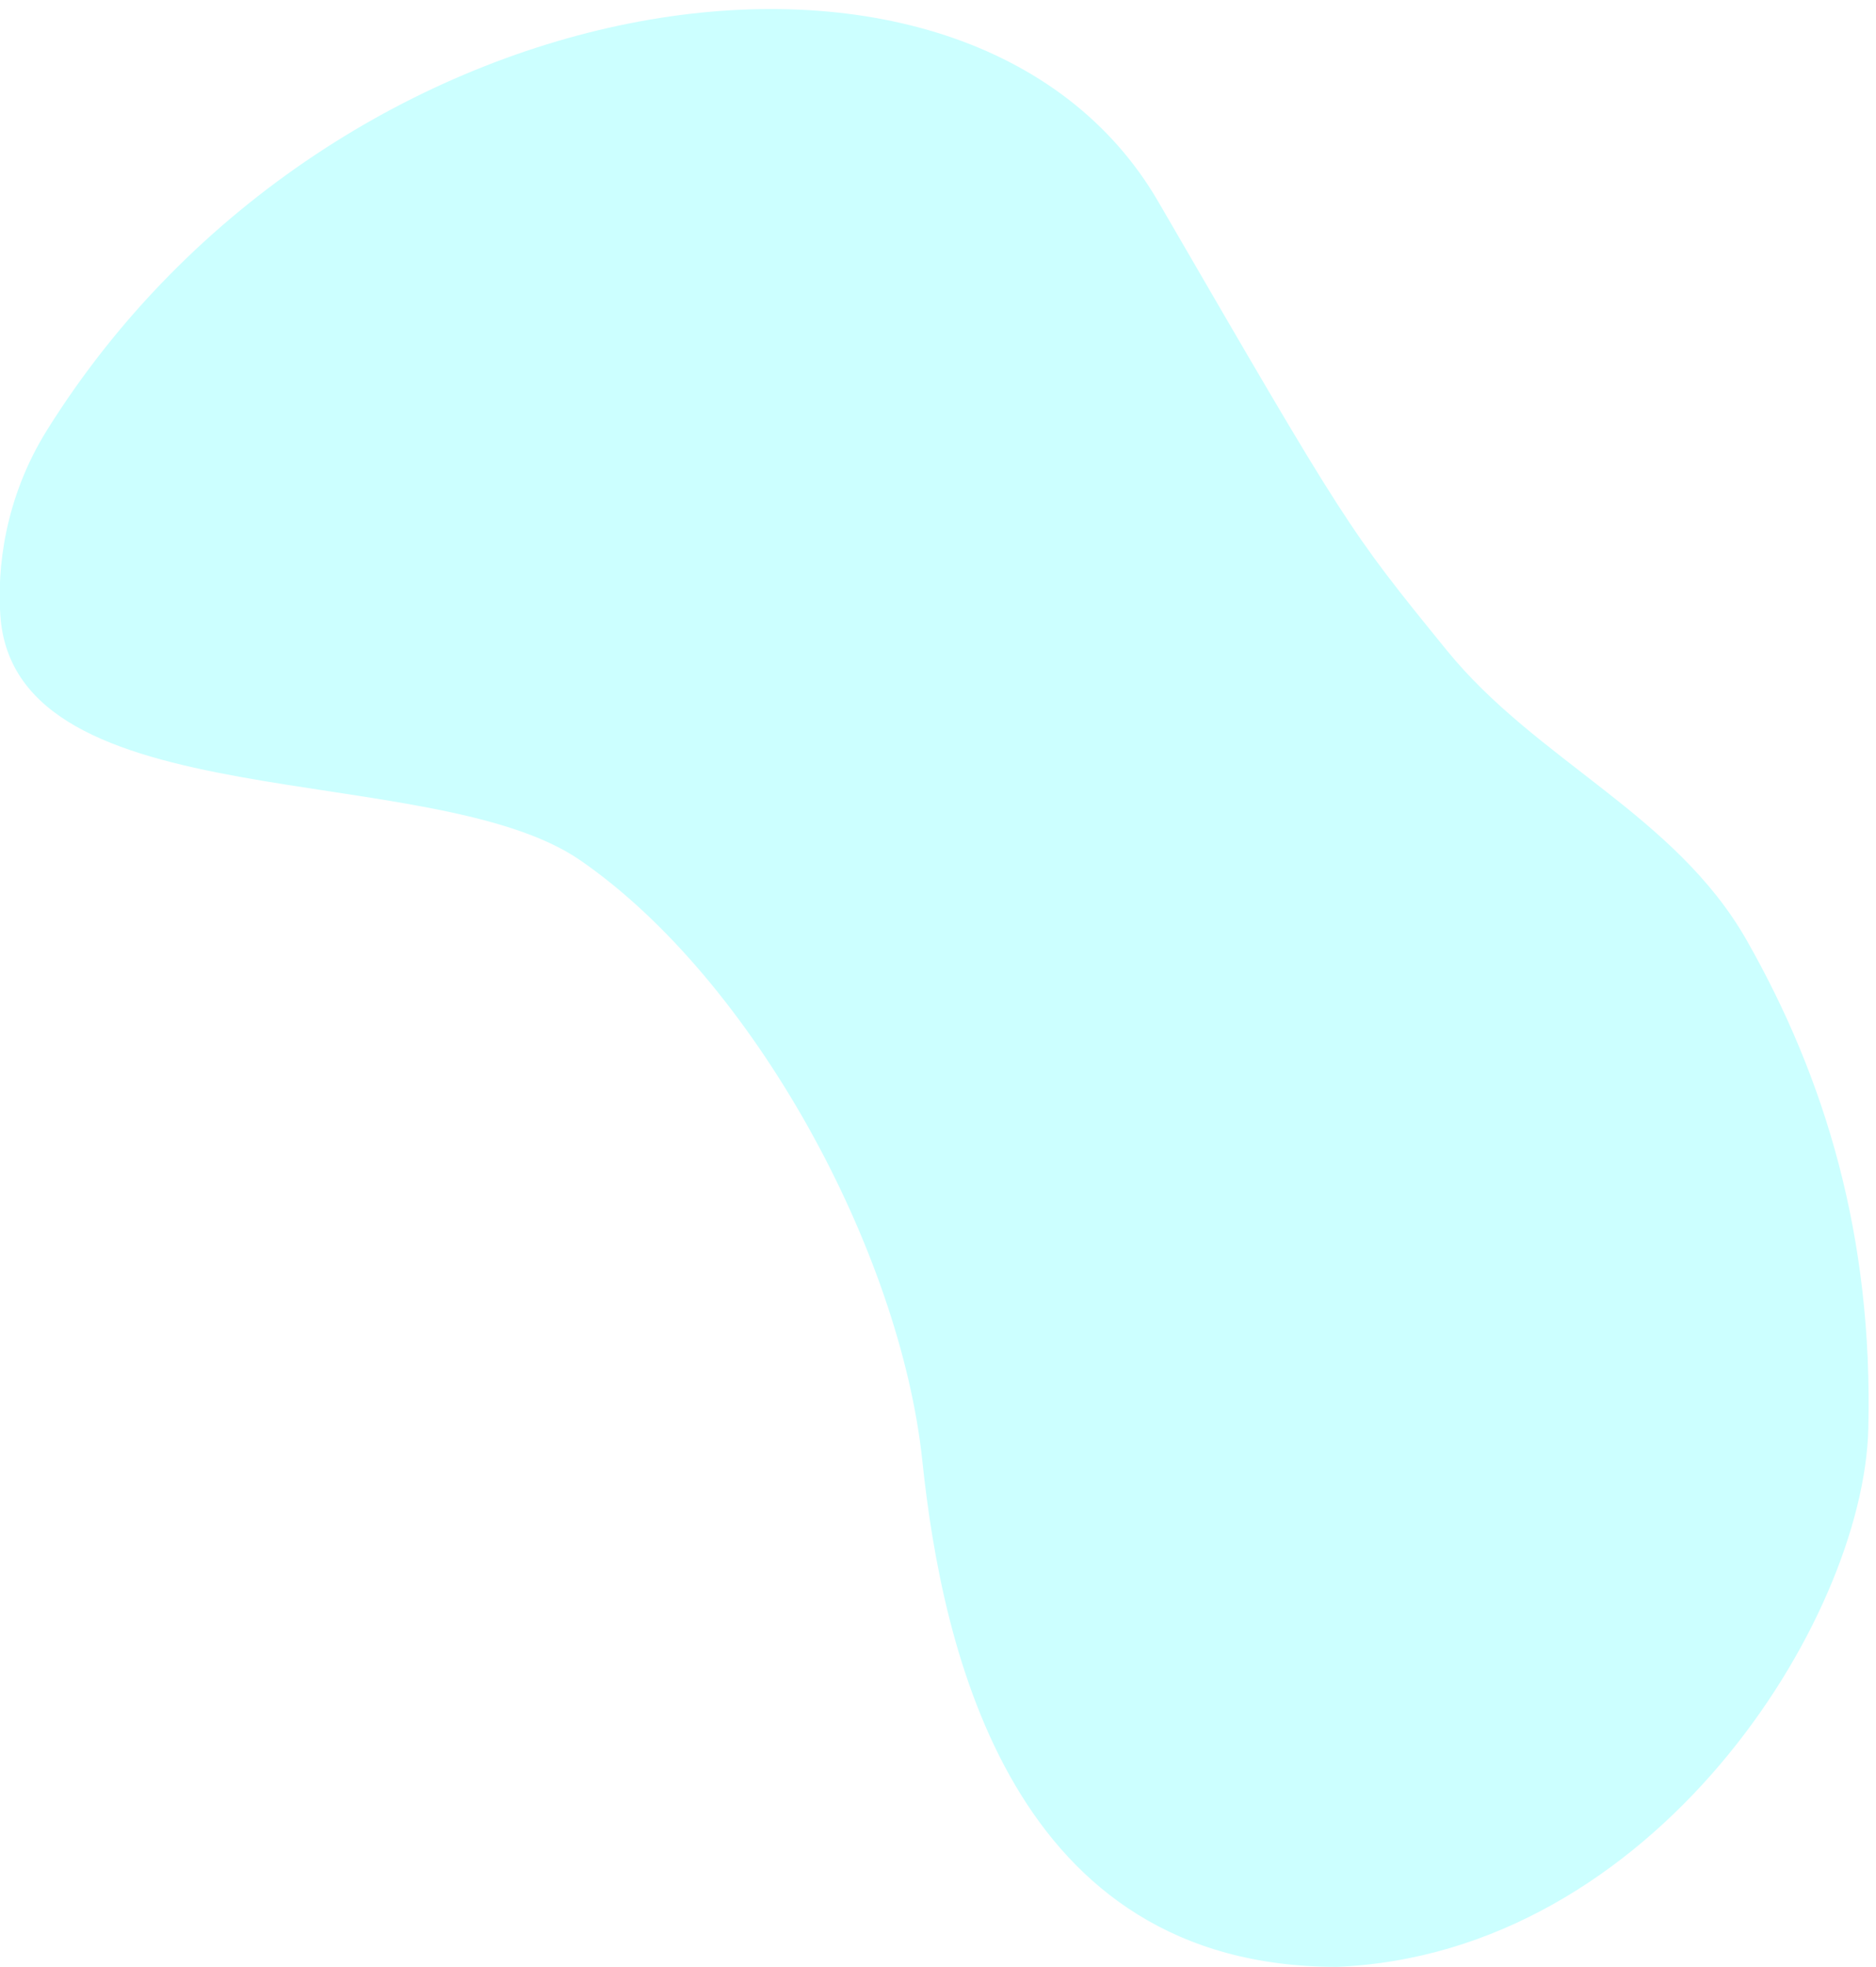 <?xml version="1.0" encoding="utf-8"?>
<!-- Generator: Adobe Illustrator 22.0.0, SVG Export Plug-In . SVG Version: 6.00 Build 0)  -->
<svg version="1.1" id="Layer_1" xmlns="http://www.w3.org/2000/svg" xmlns:xlink="http://www.w3.org/1999/xlink" x="0px" y="0px"
	 viewBox="0 0 1125.8 1180.2" style="enable-background:new 0 0 1125.8 1180.2;" xml:space="preserve">
<style type="text/css">
	.st0{opacity:0.2;fill:#00FFFF;enable-background:new    ;}
</style>
<title>Asset 38</title>
<g id="Layer_2_1_">
	<g id="Layer_1-2">
		<path class="st0" d="M802.2,1180.2c-194.9,0-236.7-189.3-248.7-303.6C540.3,750.9,452.3,588,348.2,516.2
			c-89.2-61.5-339.7-23-348-147c-1.9-27.7,2.3-69.8,28-111.1c172-275.3,553.4-332.9,667-136.9c113.7,196,113.7,196,173,269
			c54,66.4,137.1,98.6,180,174c47.2,83,75.8,177.8,73,293S992.6,1172.4,802.2,1180.2z"/>
	</g>
</g>
</svg>
